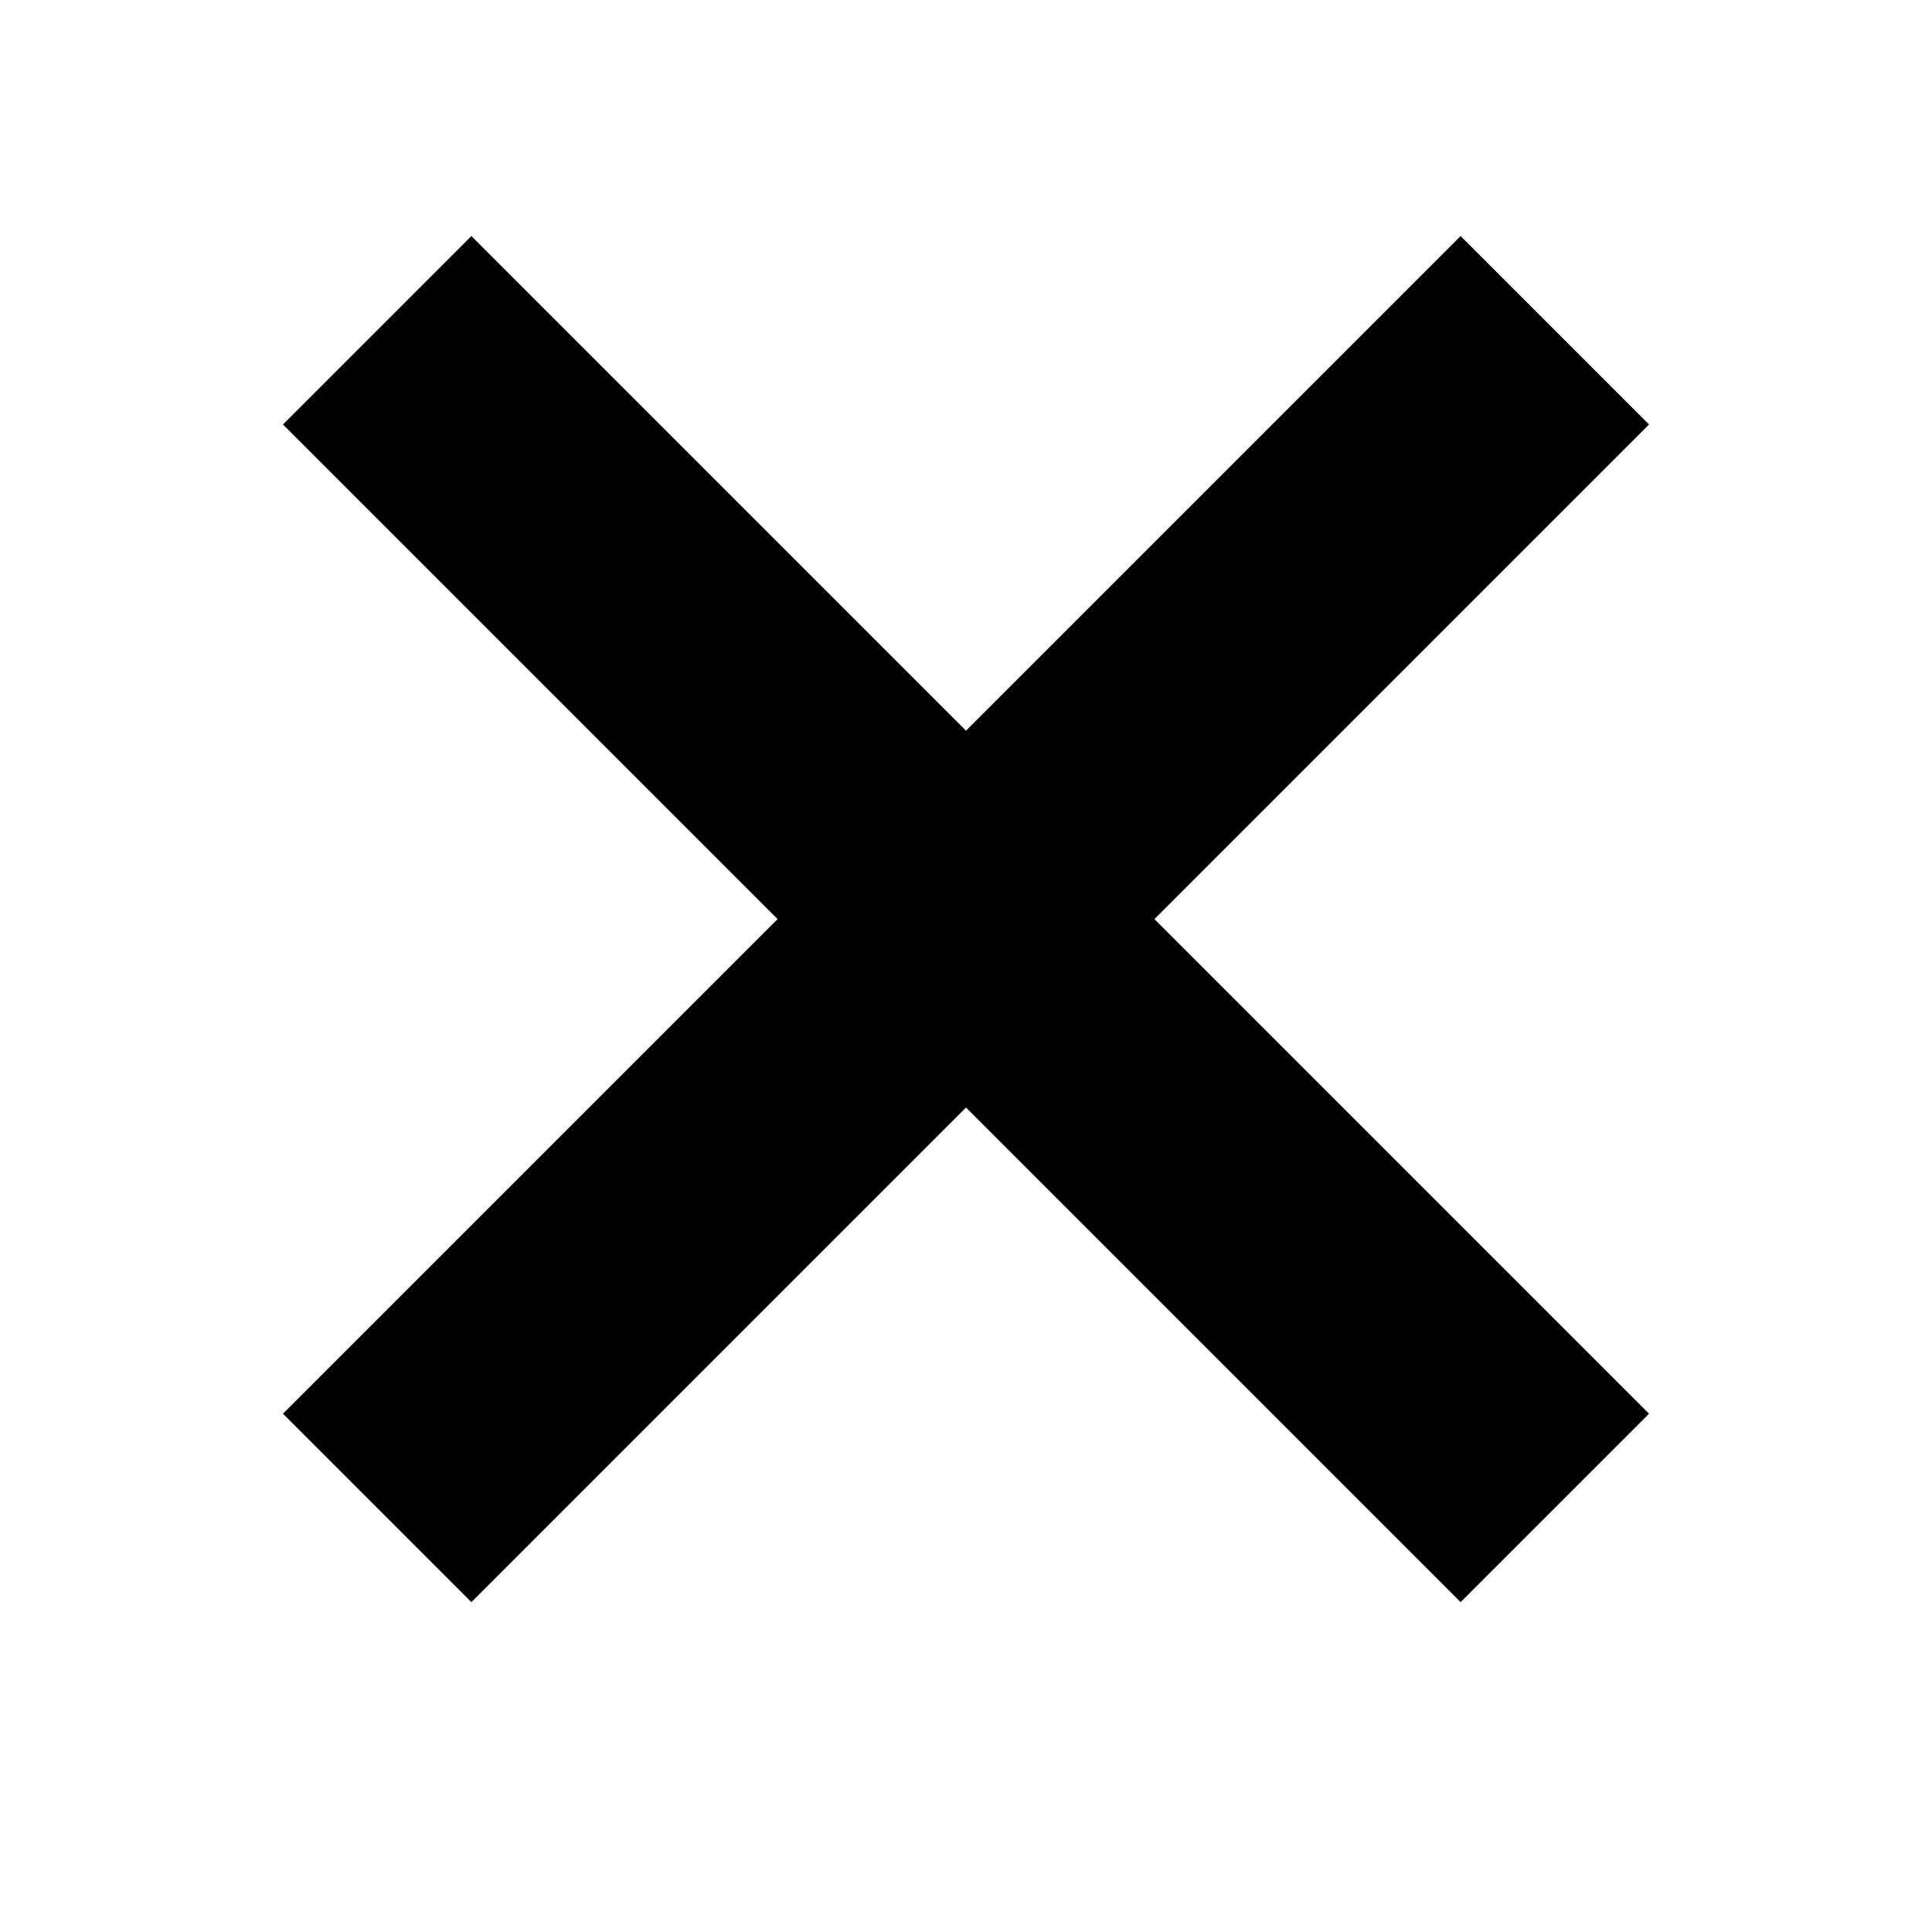 <?xml version="1.0" standalone="no"?><!DOCTYPE svg PUBLIC "-//W3C//DTD SVG 1.1//EN" "http://www.w3.org/Graphics/SVG/1.1/DTD/svg11.dtd"><svg t="1506687403210" class="icon" style="" viewBox="0 0 1024 1024" version="1.1" xmlns="http://www.w3.org/2000/svg" p-id="2558" xmlns:xlink="http://www.w3.org/1999/xlink" width="200" height="200"><defs><style type="text/css"></style></defs><path d="M774.151 125.113 512 387.265 249.847 125.113 149.98 224.98 412.132 487.133 149.981 749.284 249.849 849.153 512 587 774.151 849.153 874.02 749.284 611.868 487.133 874.02 224.981Z" p-id="2559"></path></svg>